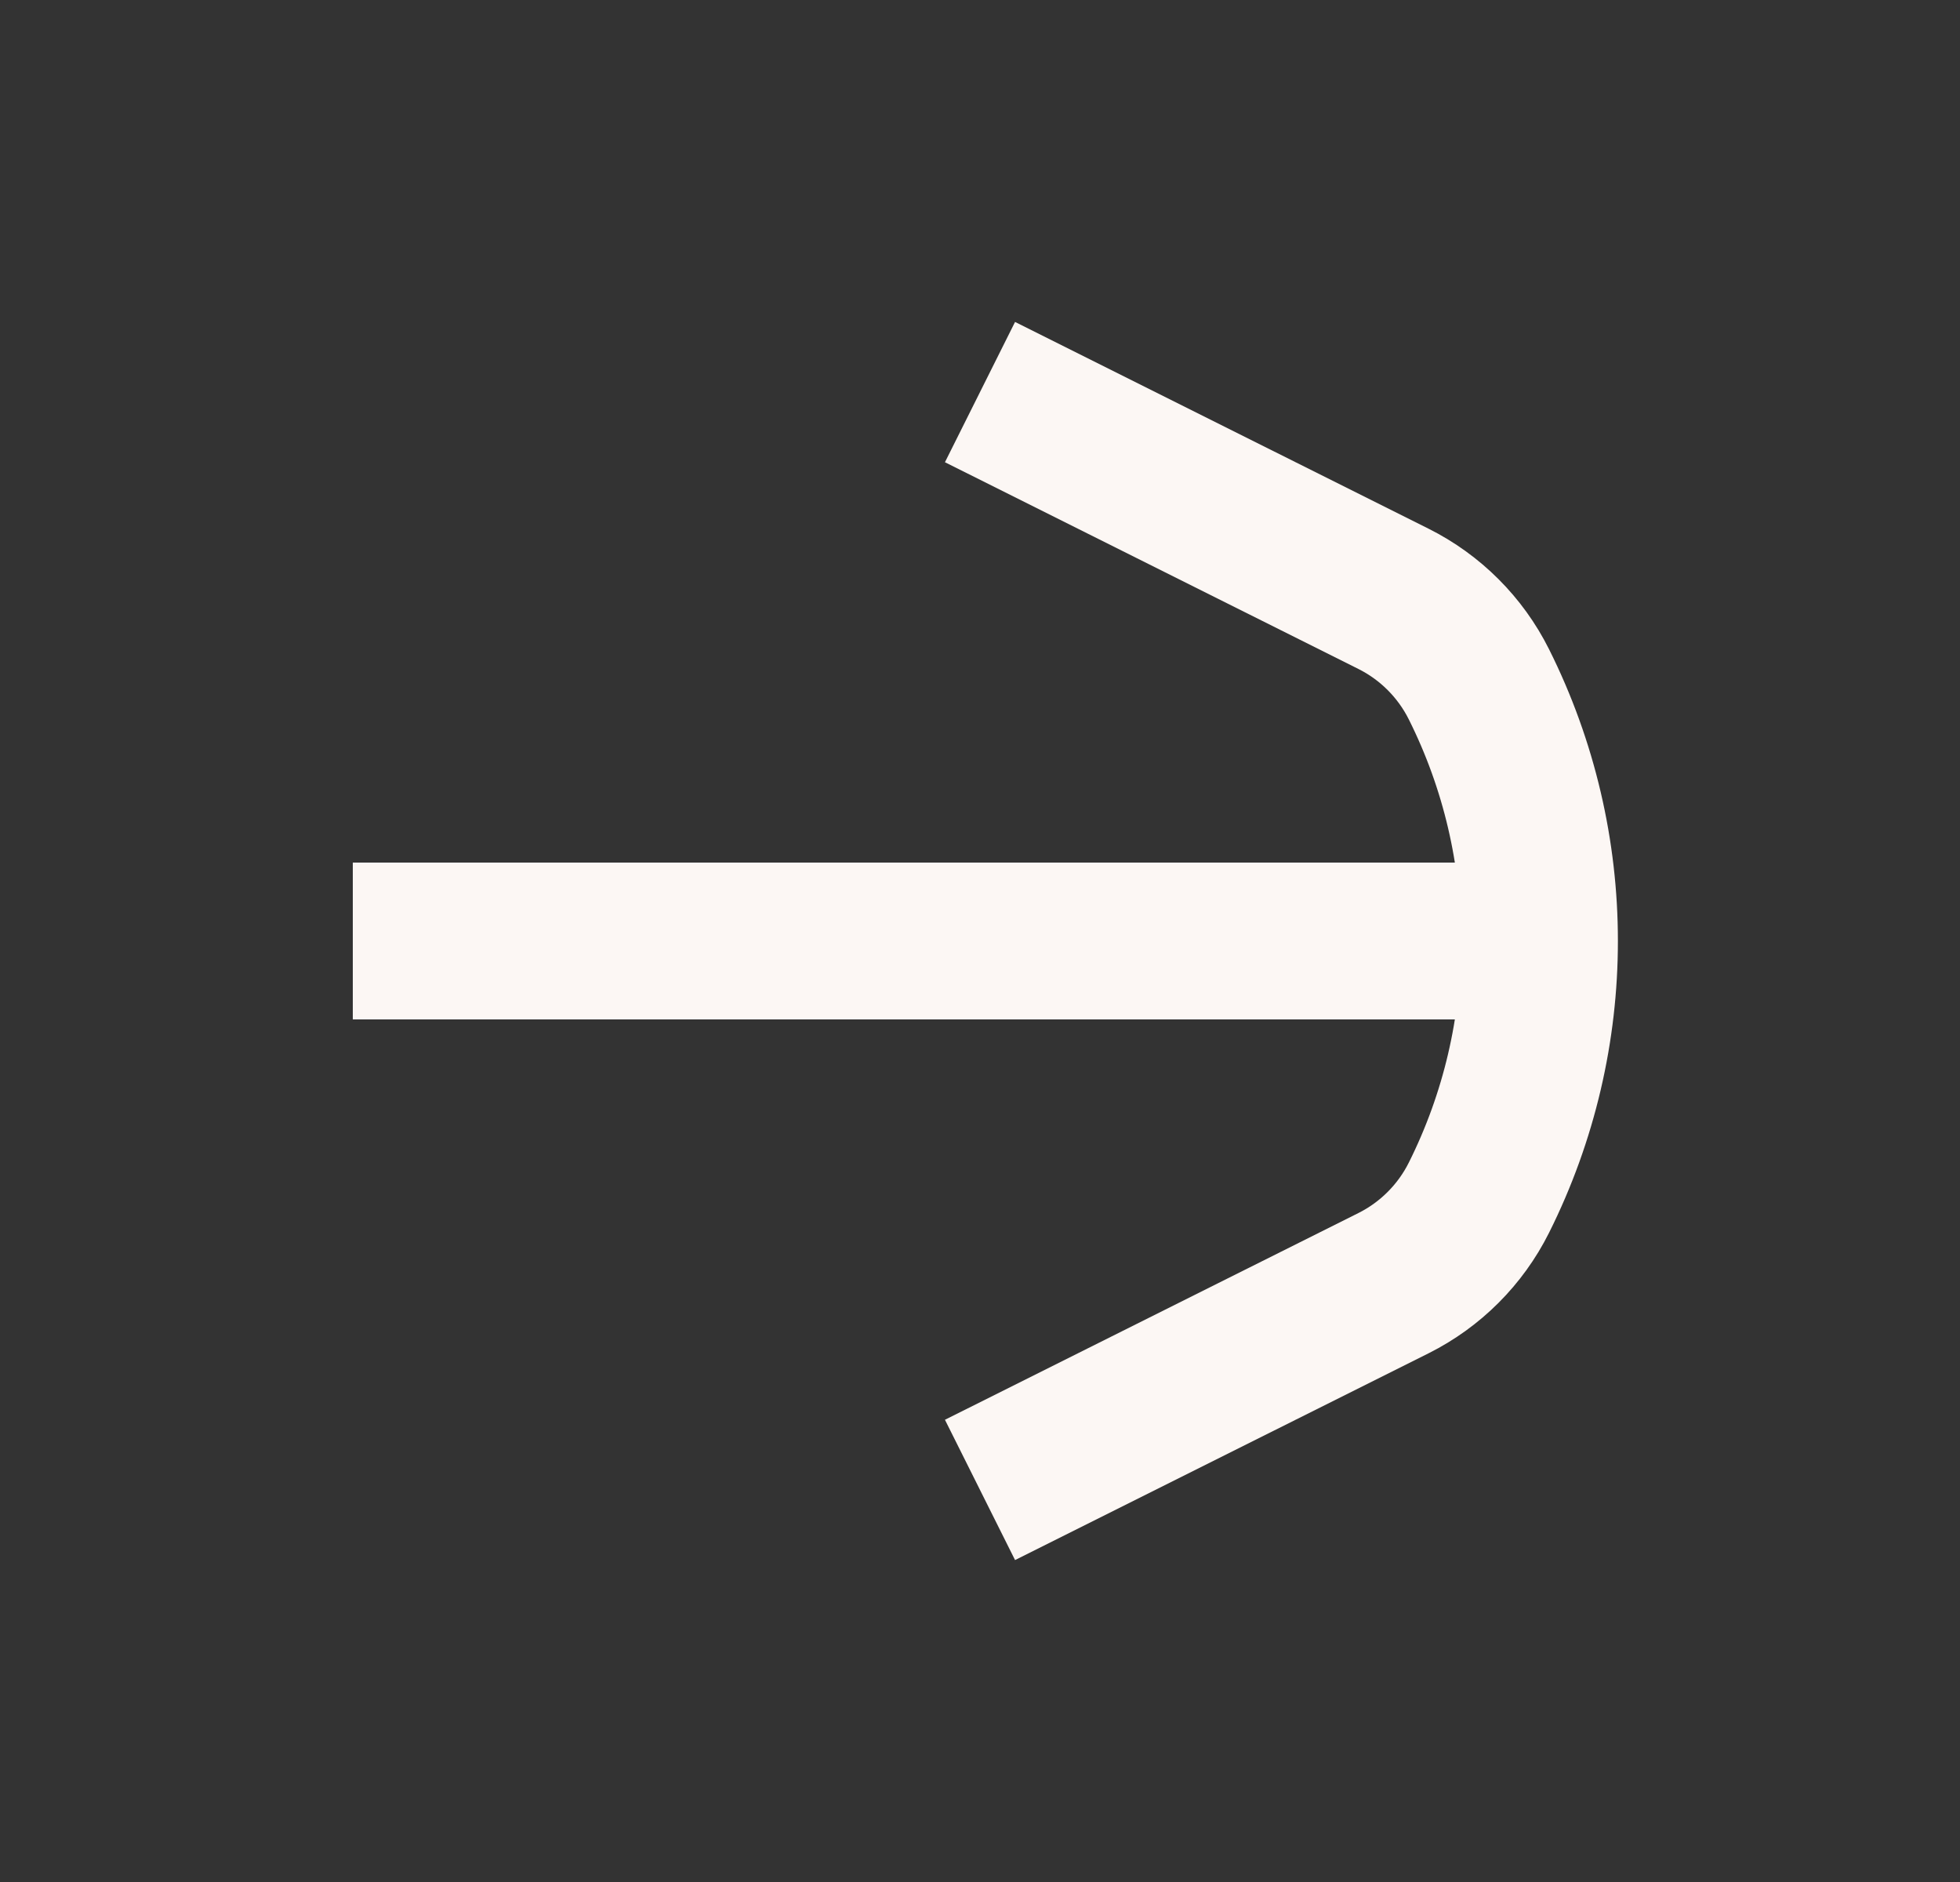<svg width="25" height="24" viewBox="0 0 25 24" fill="none" xmlns="http://www.w3.org/2000/svg">
<rect x="0" y="0" width="25" height="24" fill="#333333" stroke="none"/>
<path d="M4.5 12H20.5" stroke="#FCF7F4" stroke-width="2" stroke-linejoin="round"/>
<path d="M12.5 5L17.773 7.636C18.245 7.872 18.628 8.255 18.864 8.727V8.727C19.894 10.787 19.894 13.213 18.864 15.273V15.273C18.628 15.745 18.245 16.128 17.773 16.364L12.5 19" stroke="#FCF7F4" stroke-width="2" stroke-linejoin="round"/>
</svg>
